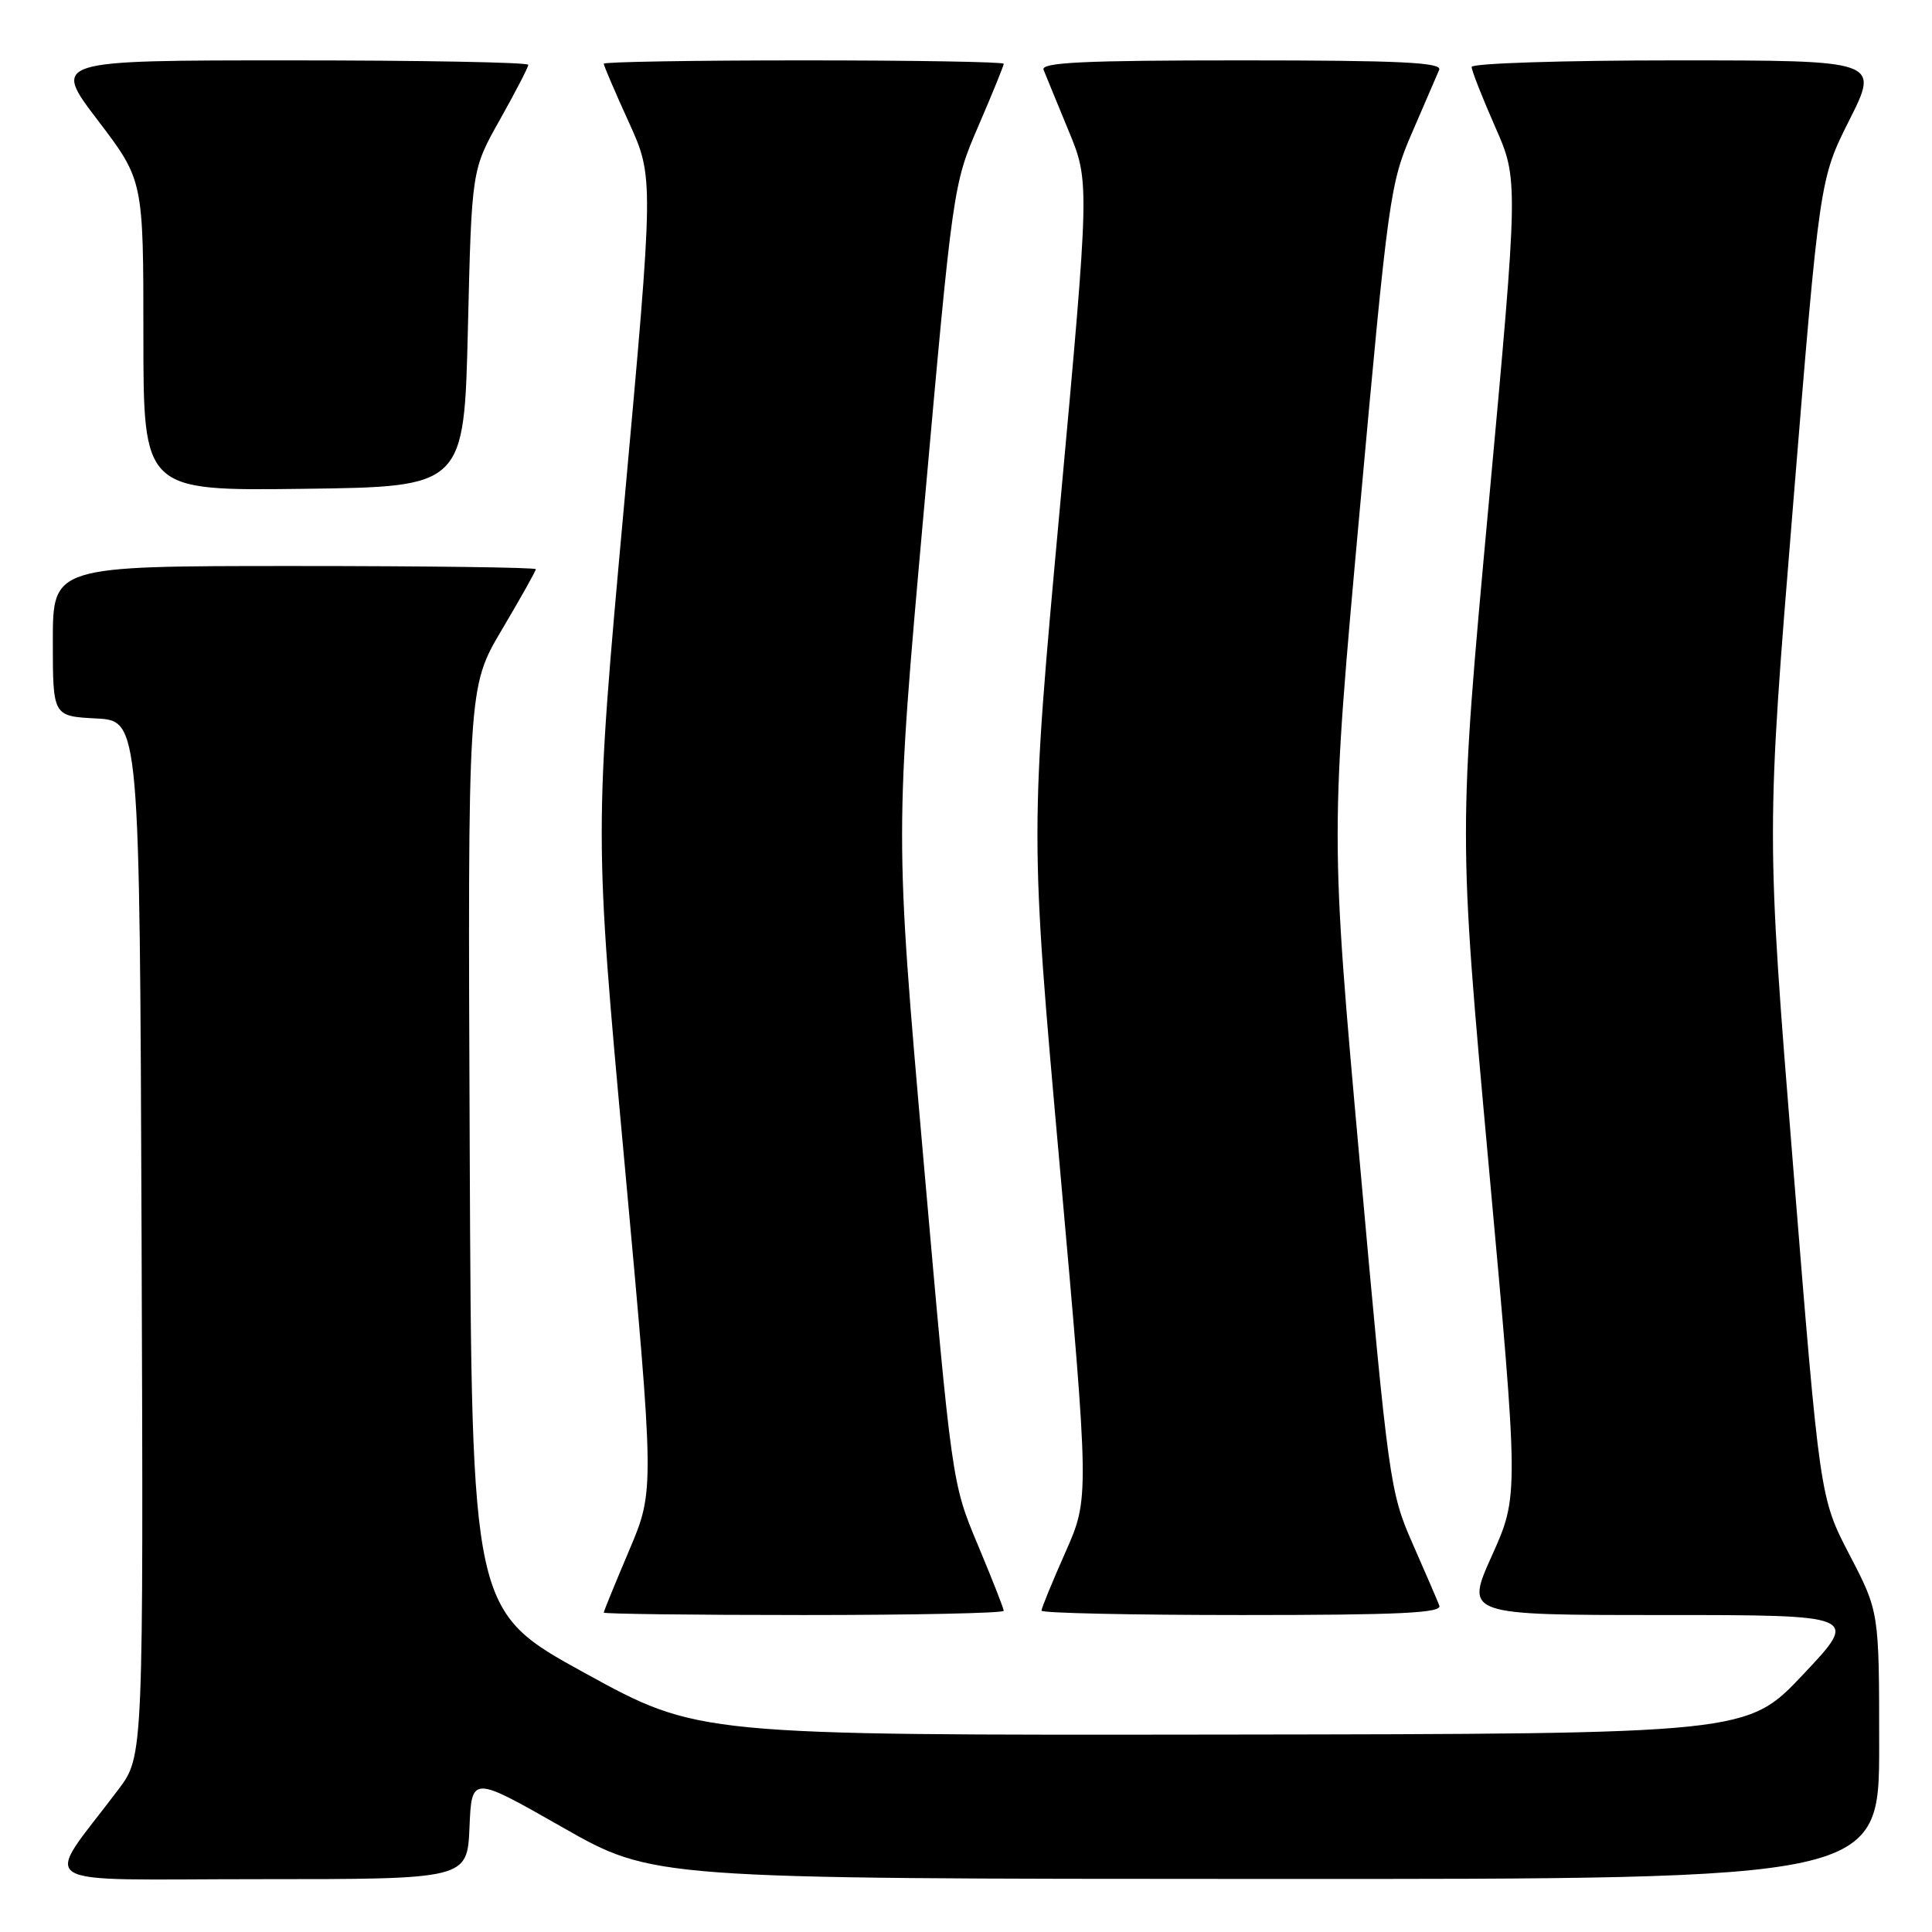 <?xml version="1.0" encoding="UTF-8" standalone="no"?>
<!DOCTYPE svg PUBLIC "-//W3C//DTD SVG 1.1//EN" "http://www.w3.org/Graphics/SVG/1.1/DTD/svg11.dtd" >
<svg xmlns="http://www.w3.org/2000/svg" xmlns:xlink="http://www.w3.org/1999/xlink" version="1.1" viewBox="0 0 256 256">
 <g >
 <path fill="currentColor"
d=" M 62.21 242.14 C 62.50 235.28 62.50 235.28 74.50 242.11 C 86.50 248.95 86.50 248.95 167.75 248.97 C 249.00 249.00 249.00 249.00 249.00 231.29 C 249.00 213.57 249.00 213.57 245.07 206.02 C 241.14 198.47 241.14 198.47 237.59 154.43 C 234.04 110.39 234.04 110.39 237.58 67.06 C 241.11 23.73 241.11 23.73 245.07 15.87 C 249.02 8.00 249.02 8.00 222.01 8.00 C 207.16 8.00 195.00 8.39 195.00 8.87 C 195.00 9.35 196.40 12.90 198.10 16.77 C 201.21 23.80 201.21 23.80 197.23 67.11 C 193.25 110.43 193.25 110.43 197.25 154.31 C 201.25 198.19 201.25 198.19 197.70 206.10 C 194.14 214.00 194.14 214.00 220.25 214.00 C 246.36 214.00 246.36 214.00 238.93 221.87 C 231.50 229.75 231.50 229.75 162.00 229.84 C 92.50 229.93 92.50 229.93 77.50 221.69 C 62.50 213.45 62.50 213.45 62.24 152.27 C 61.98 91.08 61.98 91.08 66.49 83.46 C 68.97 79.27 71.00 75.65 71.00 75.42 C 71.00 75.19 56.60 75.00 39.00 75.00 C 7.00 75.00 7.00 75.00 7.00 84.95 C 7.00 94.90 7.00 94.90 12.75 95.20 C 18.50 95.50 18.50 95.50 18.76 164.10 C 19.01 232.69 19.01 232.69 15.70 237.10 C 5.66 250.44 3.41 249.00 34.34 249.00 C 61.91 249.00 61.91 249.00 62.21 242.14 Z  M 133.00 213.44 C 133.00 213.14 131.45 209.20 129.56 204.69 C 126.13 196.50 126.13 196.50 122.35 153.50 C 118.58 110.50 118.58 110.50 122.43 67.50 C 126.26 24.69 126.29 24.46 129.64 16.70 C 131.49 12.41 133.00 8.70 133.00 8.45 C 133.00 8.20 121.08 8.00 106.50 8.00 C 91.92 8.00 80.00 8.20 80.00 8.44 C 80.00 8.69 81.49 12.18 83.32 16.19 C 86.64 23.50 86.64 23.50 82.69 66.96 C 78.74 110.43 78.74 110.43 82.74 153.96 C 86.73 197.50 86.73 197.50 83.37 205.43 C 81.52 209.79 80.00 213.50 80.00 213.68 C 80.00 213.85 91.92 214.00 106.50 214.00 C 121.08 214.00 133.00 213.75 133.00 213.44 Z  M 190.72 212.75 C 190.46 212.06 188.85 208.35 187.16 204.50 C 184.17 197.69 183.98 196.33 180.18 154.04 C 176.27 110.58 176.27 110.58 180.18 67.54 C 183.96 25.91 184.19 24.27 187.14 17.50 C 188.81 13.65 190.41 9.94 190.70 9.25 C 191.10 8.27 185.48 8.00 164.50 8.00 C 143.53 8.00 137.89 8.27 138.28 9.25 C 138.55 9.94 140.04 13.55 141.58 17.29 C 144.39 24.08 144.39 24.08 140.44 67.27 C 136.48 110.46 136.48 110.46 140.42 154.48 C 144.35 198.50 144.35 198.50 141.18 205.67 C 139.43 209.61 138.00 213.10 138.00 213.42 C 138.00 213.74 149.97 214.00 164.61 214.00 C 185.49 214.00 191.11 213.73 190.72 212.75 Z  M 62.00 43.50 C 62.50 22.50 62.50 22.50 66.25 15.84 C 68.31 12.17 70.00 8.91 70.00 8.59 C 70.00 8.26 55.80 8.00 38.46 8.00 C 6.91 8.00 6.91 8.00 12.96 15.94 C 19.00 23.88 19.00 23.88 19.00 44.46 C 19.00 65.04 19.00 65.04 40.25 64.77 C 61.50 64.50 61.50 64.50 62.00 43.50 Z "/>
</g>
</svg>